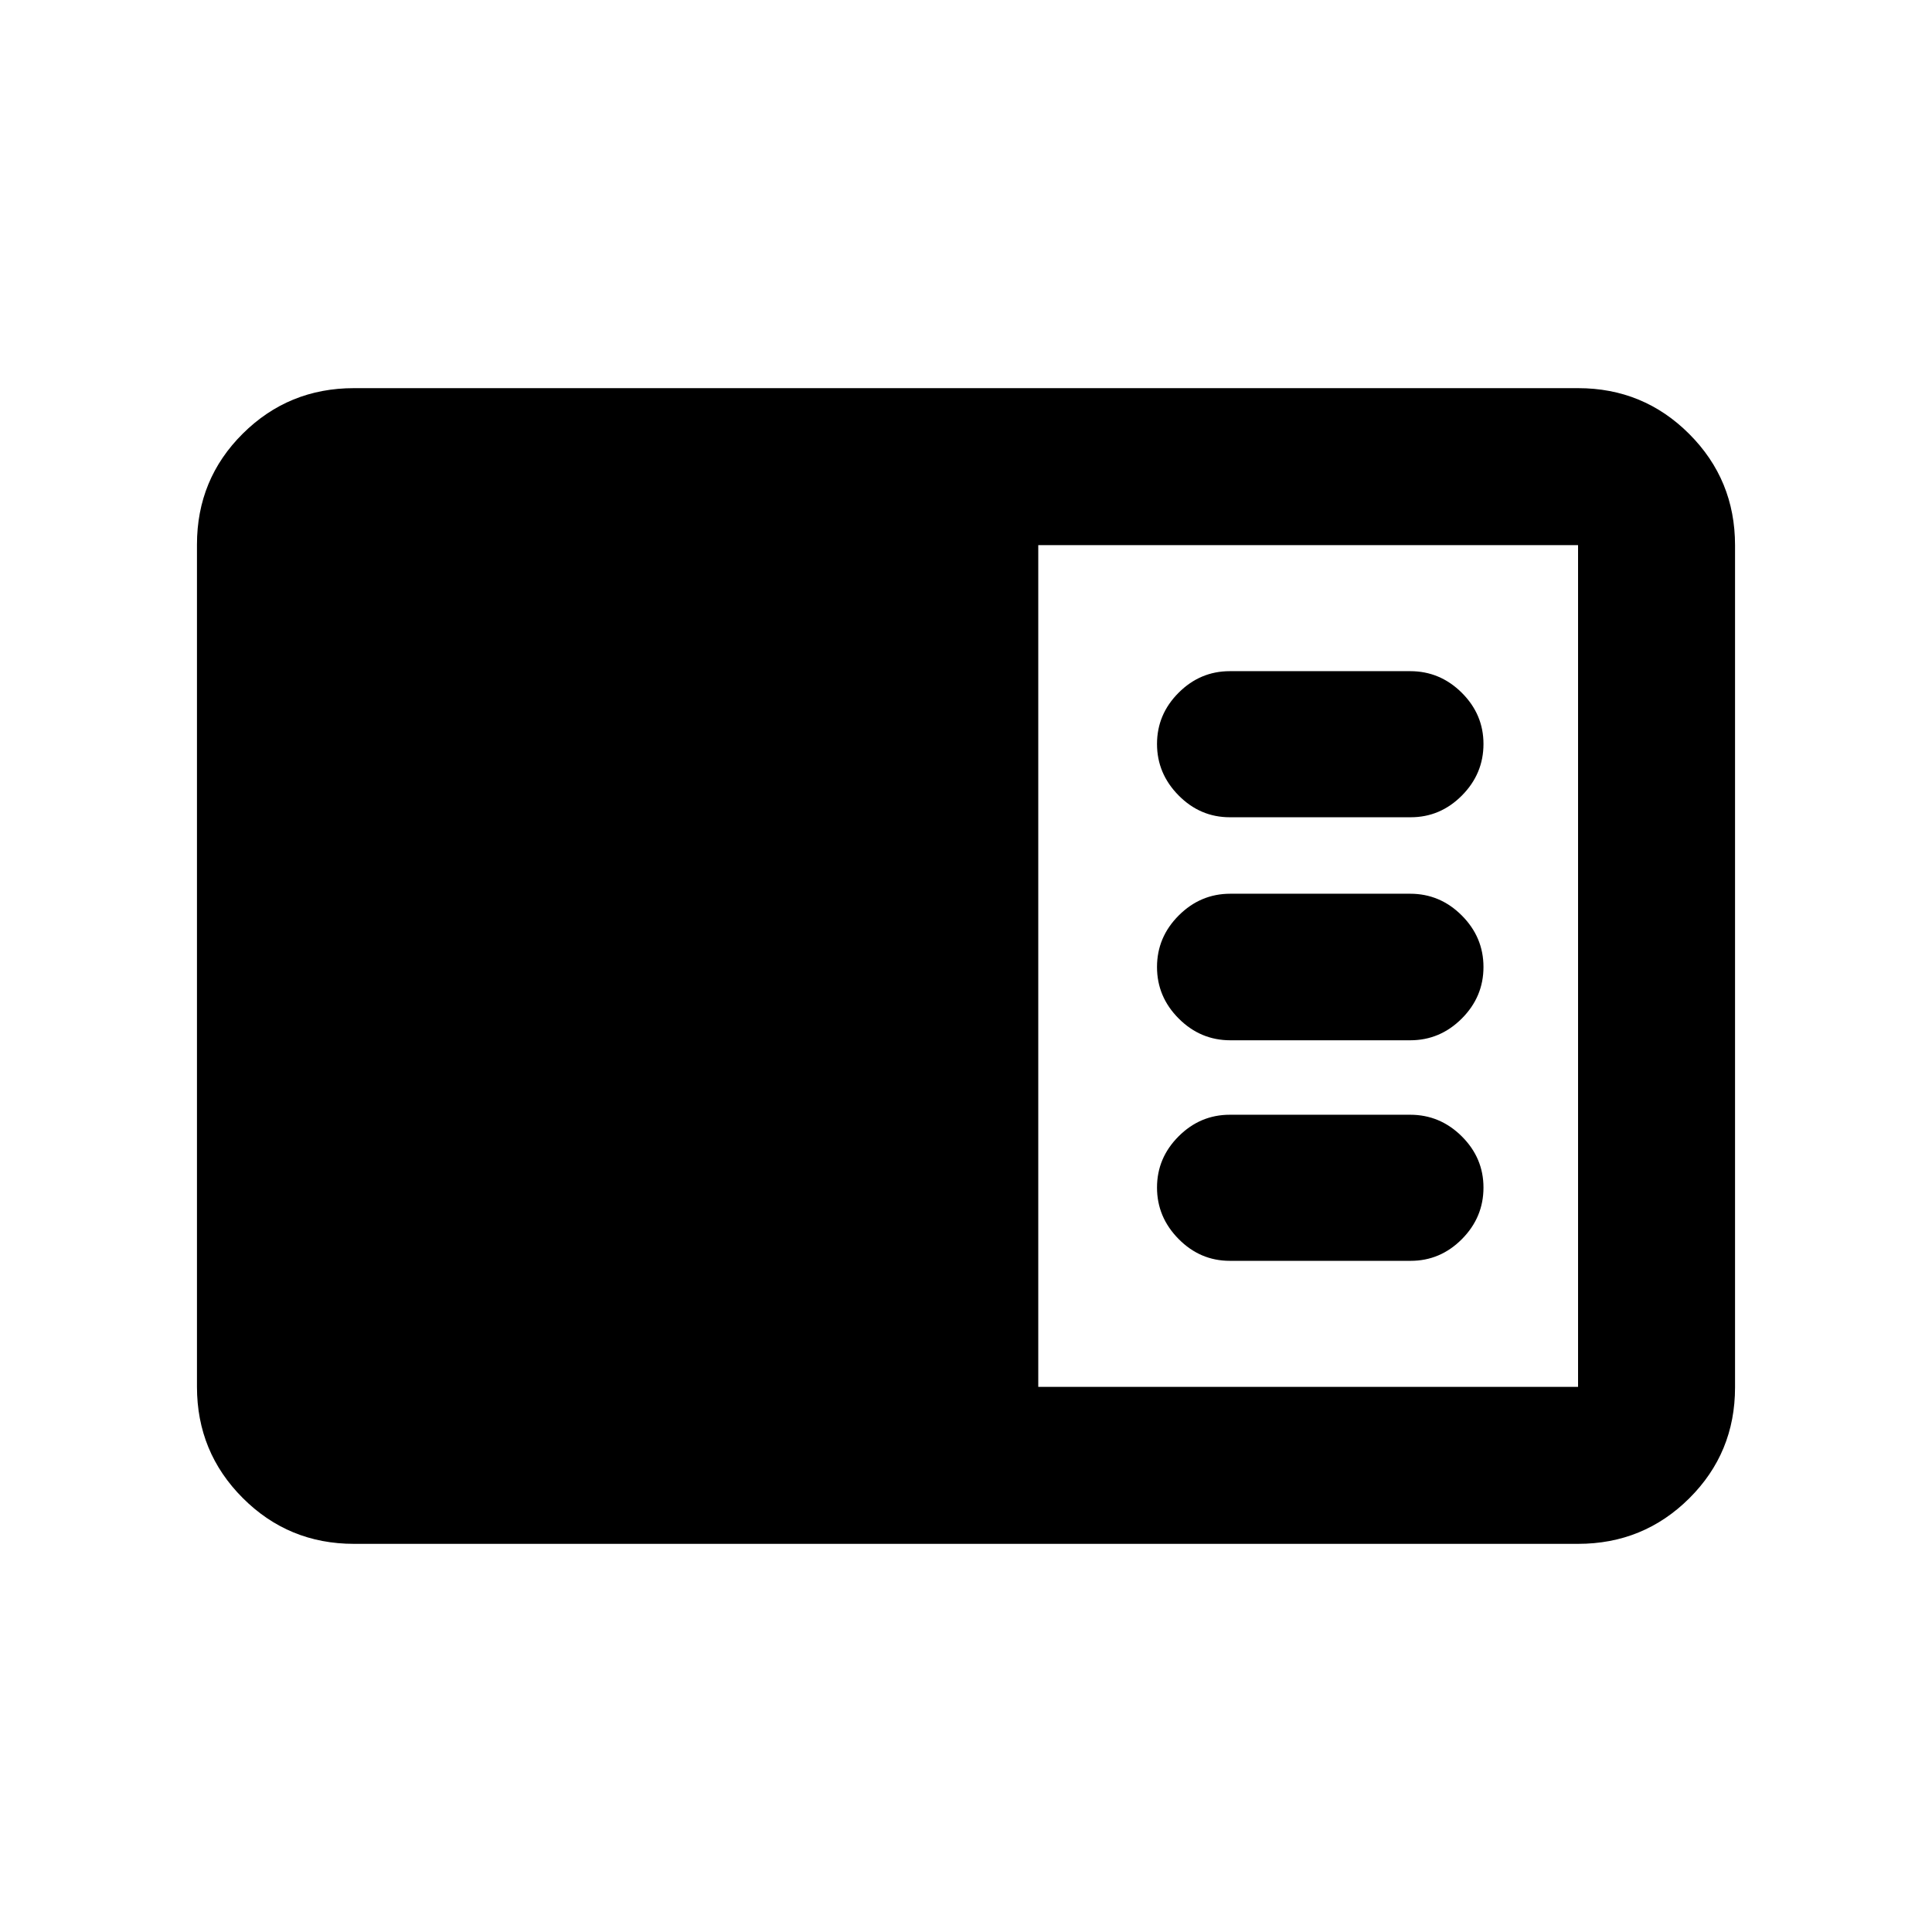 <svg xmlns="http://www.w3.org/2000/svg" height="20" viewBox="0 -960 960 960" width="20"><path d="M175.87-192.87q-32.48 0-55.24-22.77-22.76-22.77-22.76-55.27v-418.5q0-32.5 22.76-55.11t55.24-22.61h608.26q32.48 0 55.24 22.77 22.76 22.77 22.76 55.27v418.5q0 32.5-22.76 55.11t-55.24 22.61H175.87Zm340.04-78h268.22v-418.26H515.91v418.26Zm185.05-62.63q14.72 0 25.45-10.79 10.72-10.79 10.72-25.62 0-14.73-10.79-25.45-10.79-10.73-25.62-10.73h-89.63q-14.73 0-25.45 10.73-10.73 10.72-10.73 25.44t10.73 25.57q10.72 10.85 25.45 10.85h89.87Zm-.24-109.59q14.83 0 25.62-10.79 10.79-10.79 10.79-25.62 0-14.83-10.79-25.62-10.79-10.79-25.62-10.79h-89.39q-14.83 0-25.62 10.79-10.8 10.79-10.8 25.62 0 14.83 10.8 25.62 10.79 10.79 25.62 10.79h89.39Zm.24-110.82q14.72 0 25.45-10.8 10.72-10.79 10.72-25.62 0-14.72-10.79-25.45-10.79-10.72-25.62-10.72h-89.63q-14.73 0-25.45 10.72-10.73 10.73-10.73 25.45 0 14.72 10.73 25.57 10.72 10.85 25.45 10.85h89.87Z"/></svg>